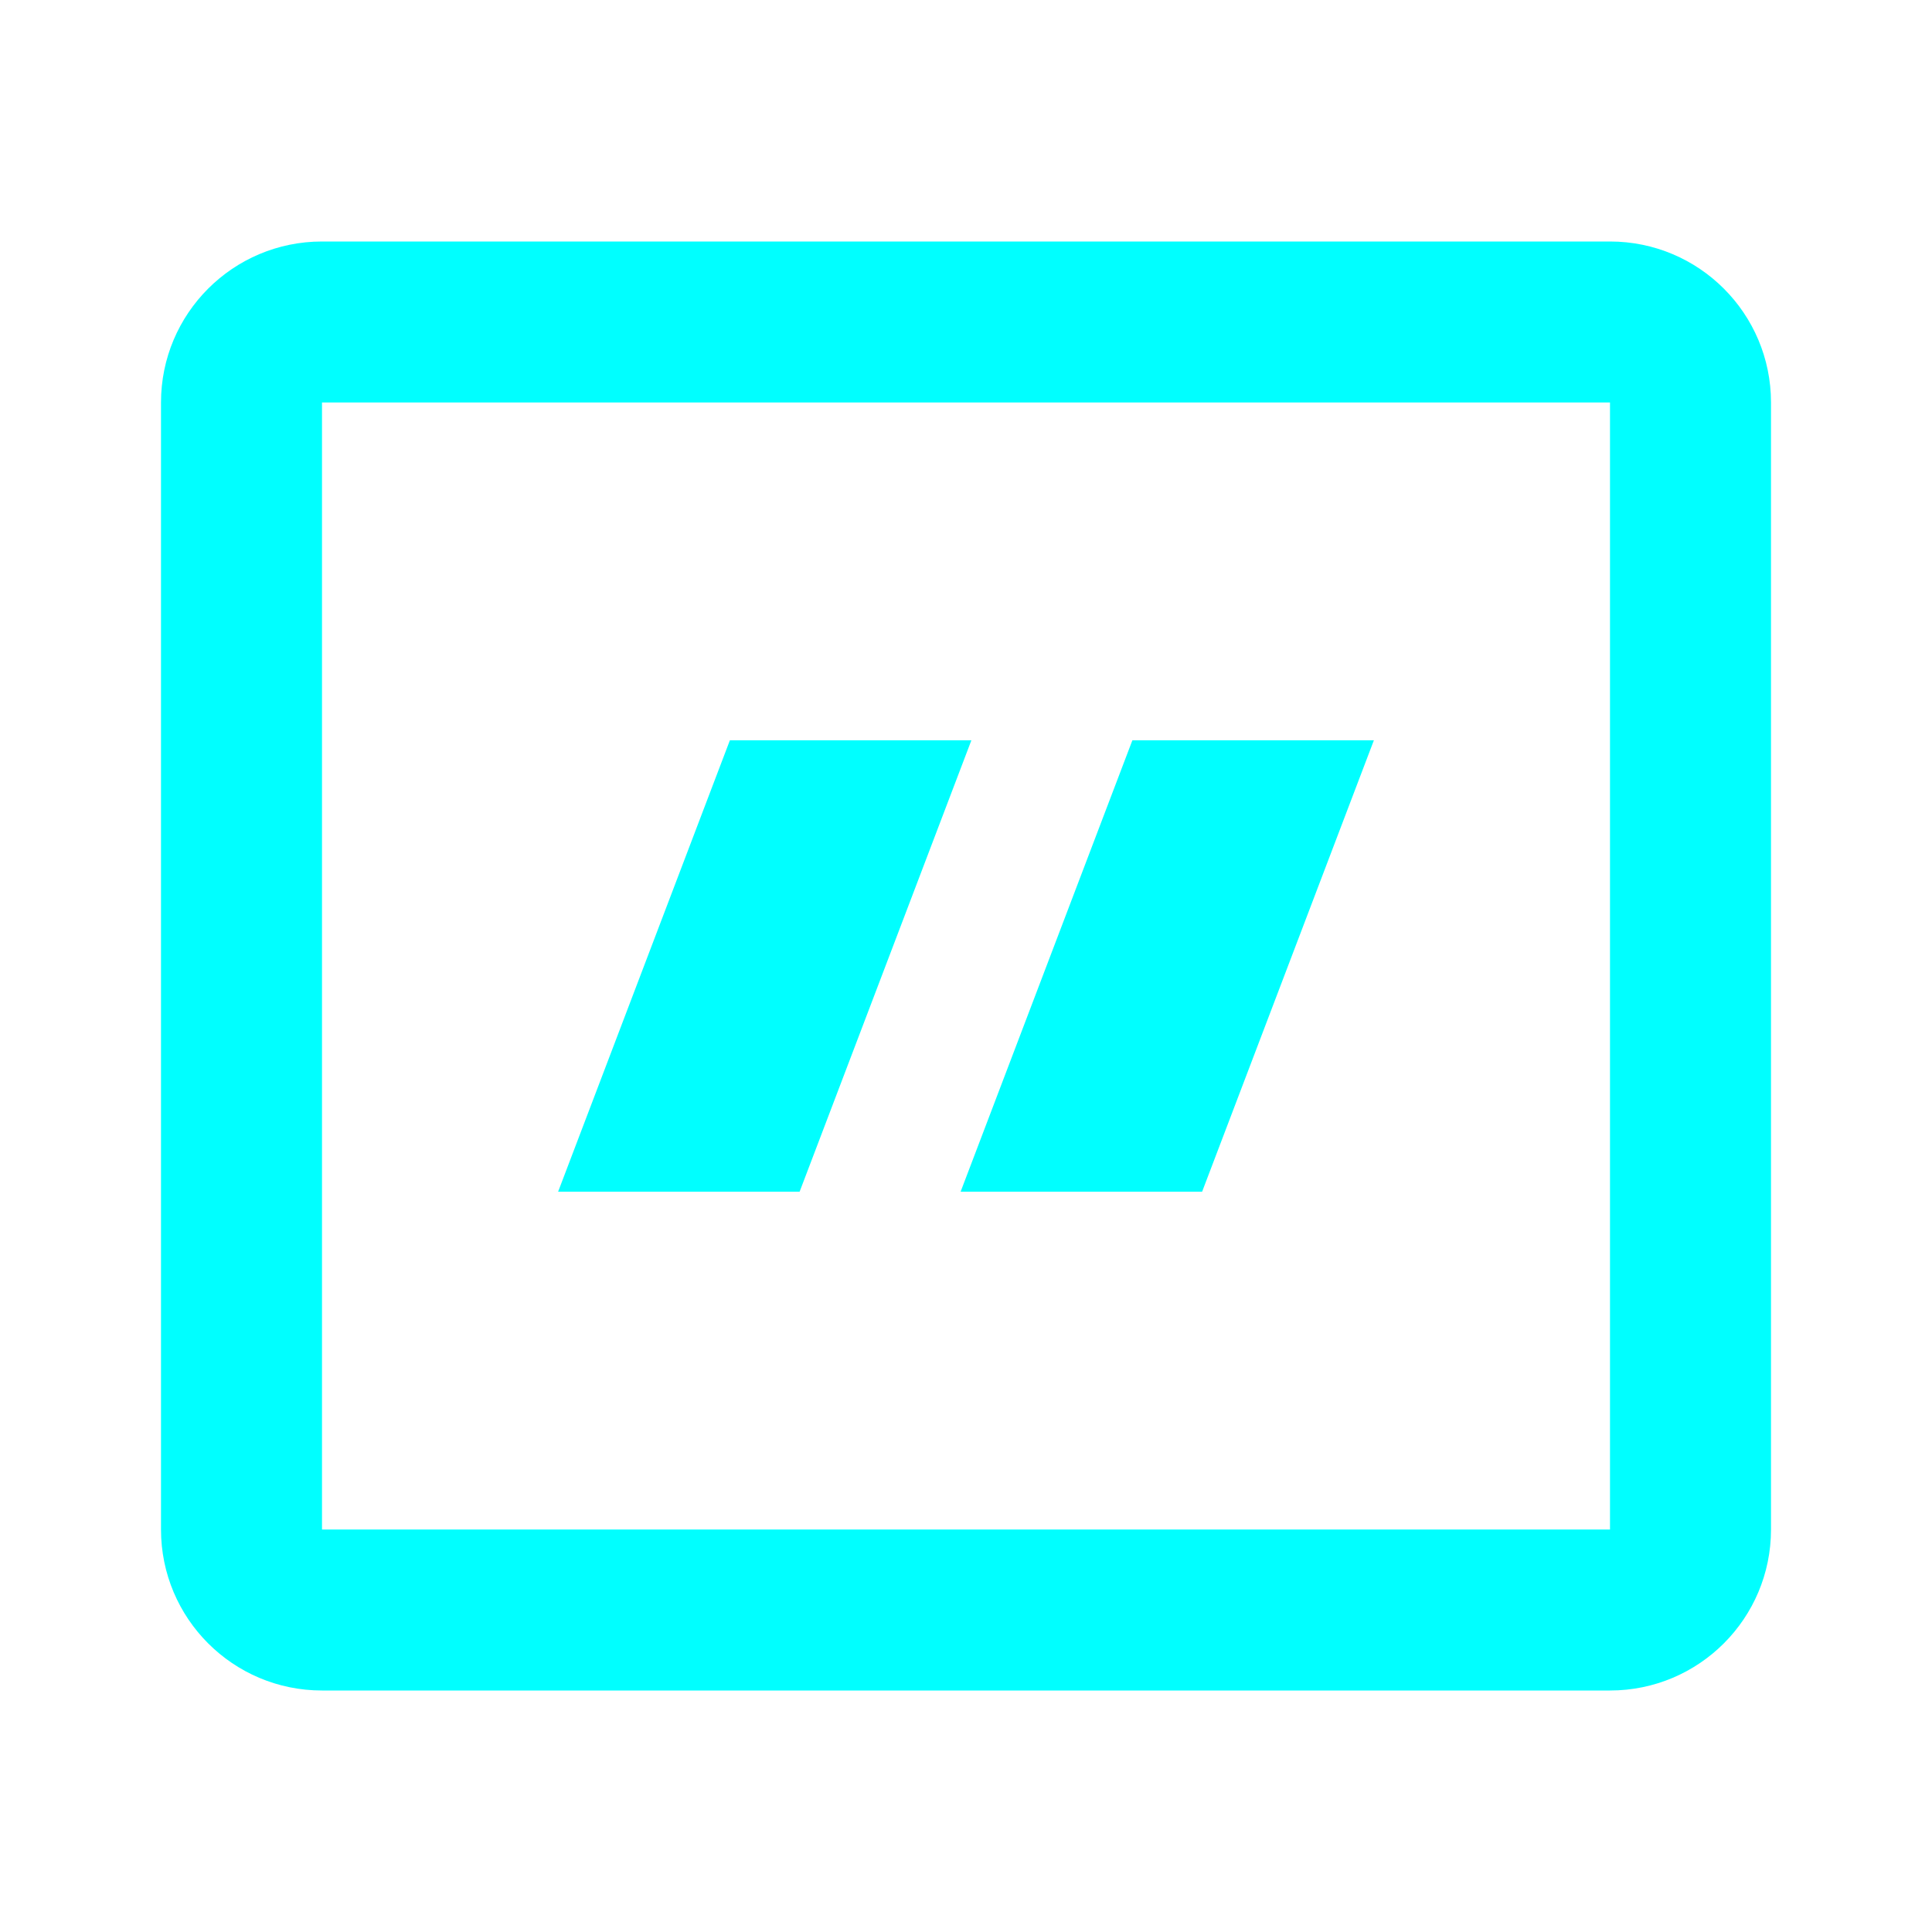 <svg
  width="24"
  height="24"
  viewBox="0 0 24 24"
  fill="none"
  xmlns="http://www.w3.org/2000/svg"
>
  <path
    fill-rule="evenodd"
    clip-rule="evenodd"
    d="M20 5H4V19H20V5ZM4 3C2.895 3 2 3.895 2 5V19C2 20.105 2.895 21 4 21H20C21.105 21 22 20.105 22 19V5C22 3.895 21.105 3 20 3H4Z"
    fill="aqua"
  />
  <path
    d="M9.067 9.196H12.067L9.933 14.804H6.933L9.067 9.196Z"
    fill="aqua"
  />
  <path
    d="M14.067 9.196H17.067L14.933 14.804H11.933L14.067 9.196Z"
    fill="aqua"
  />
</svg>